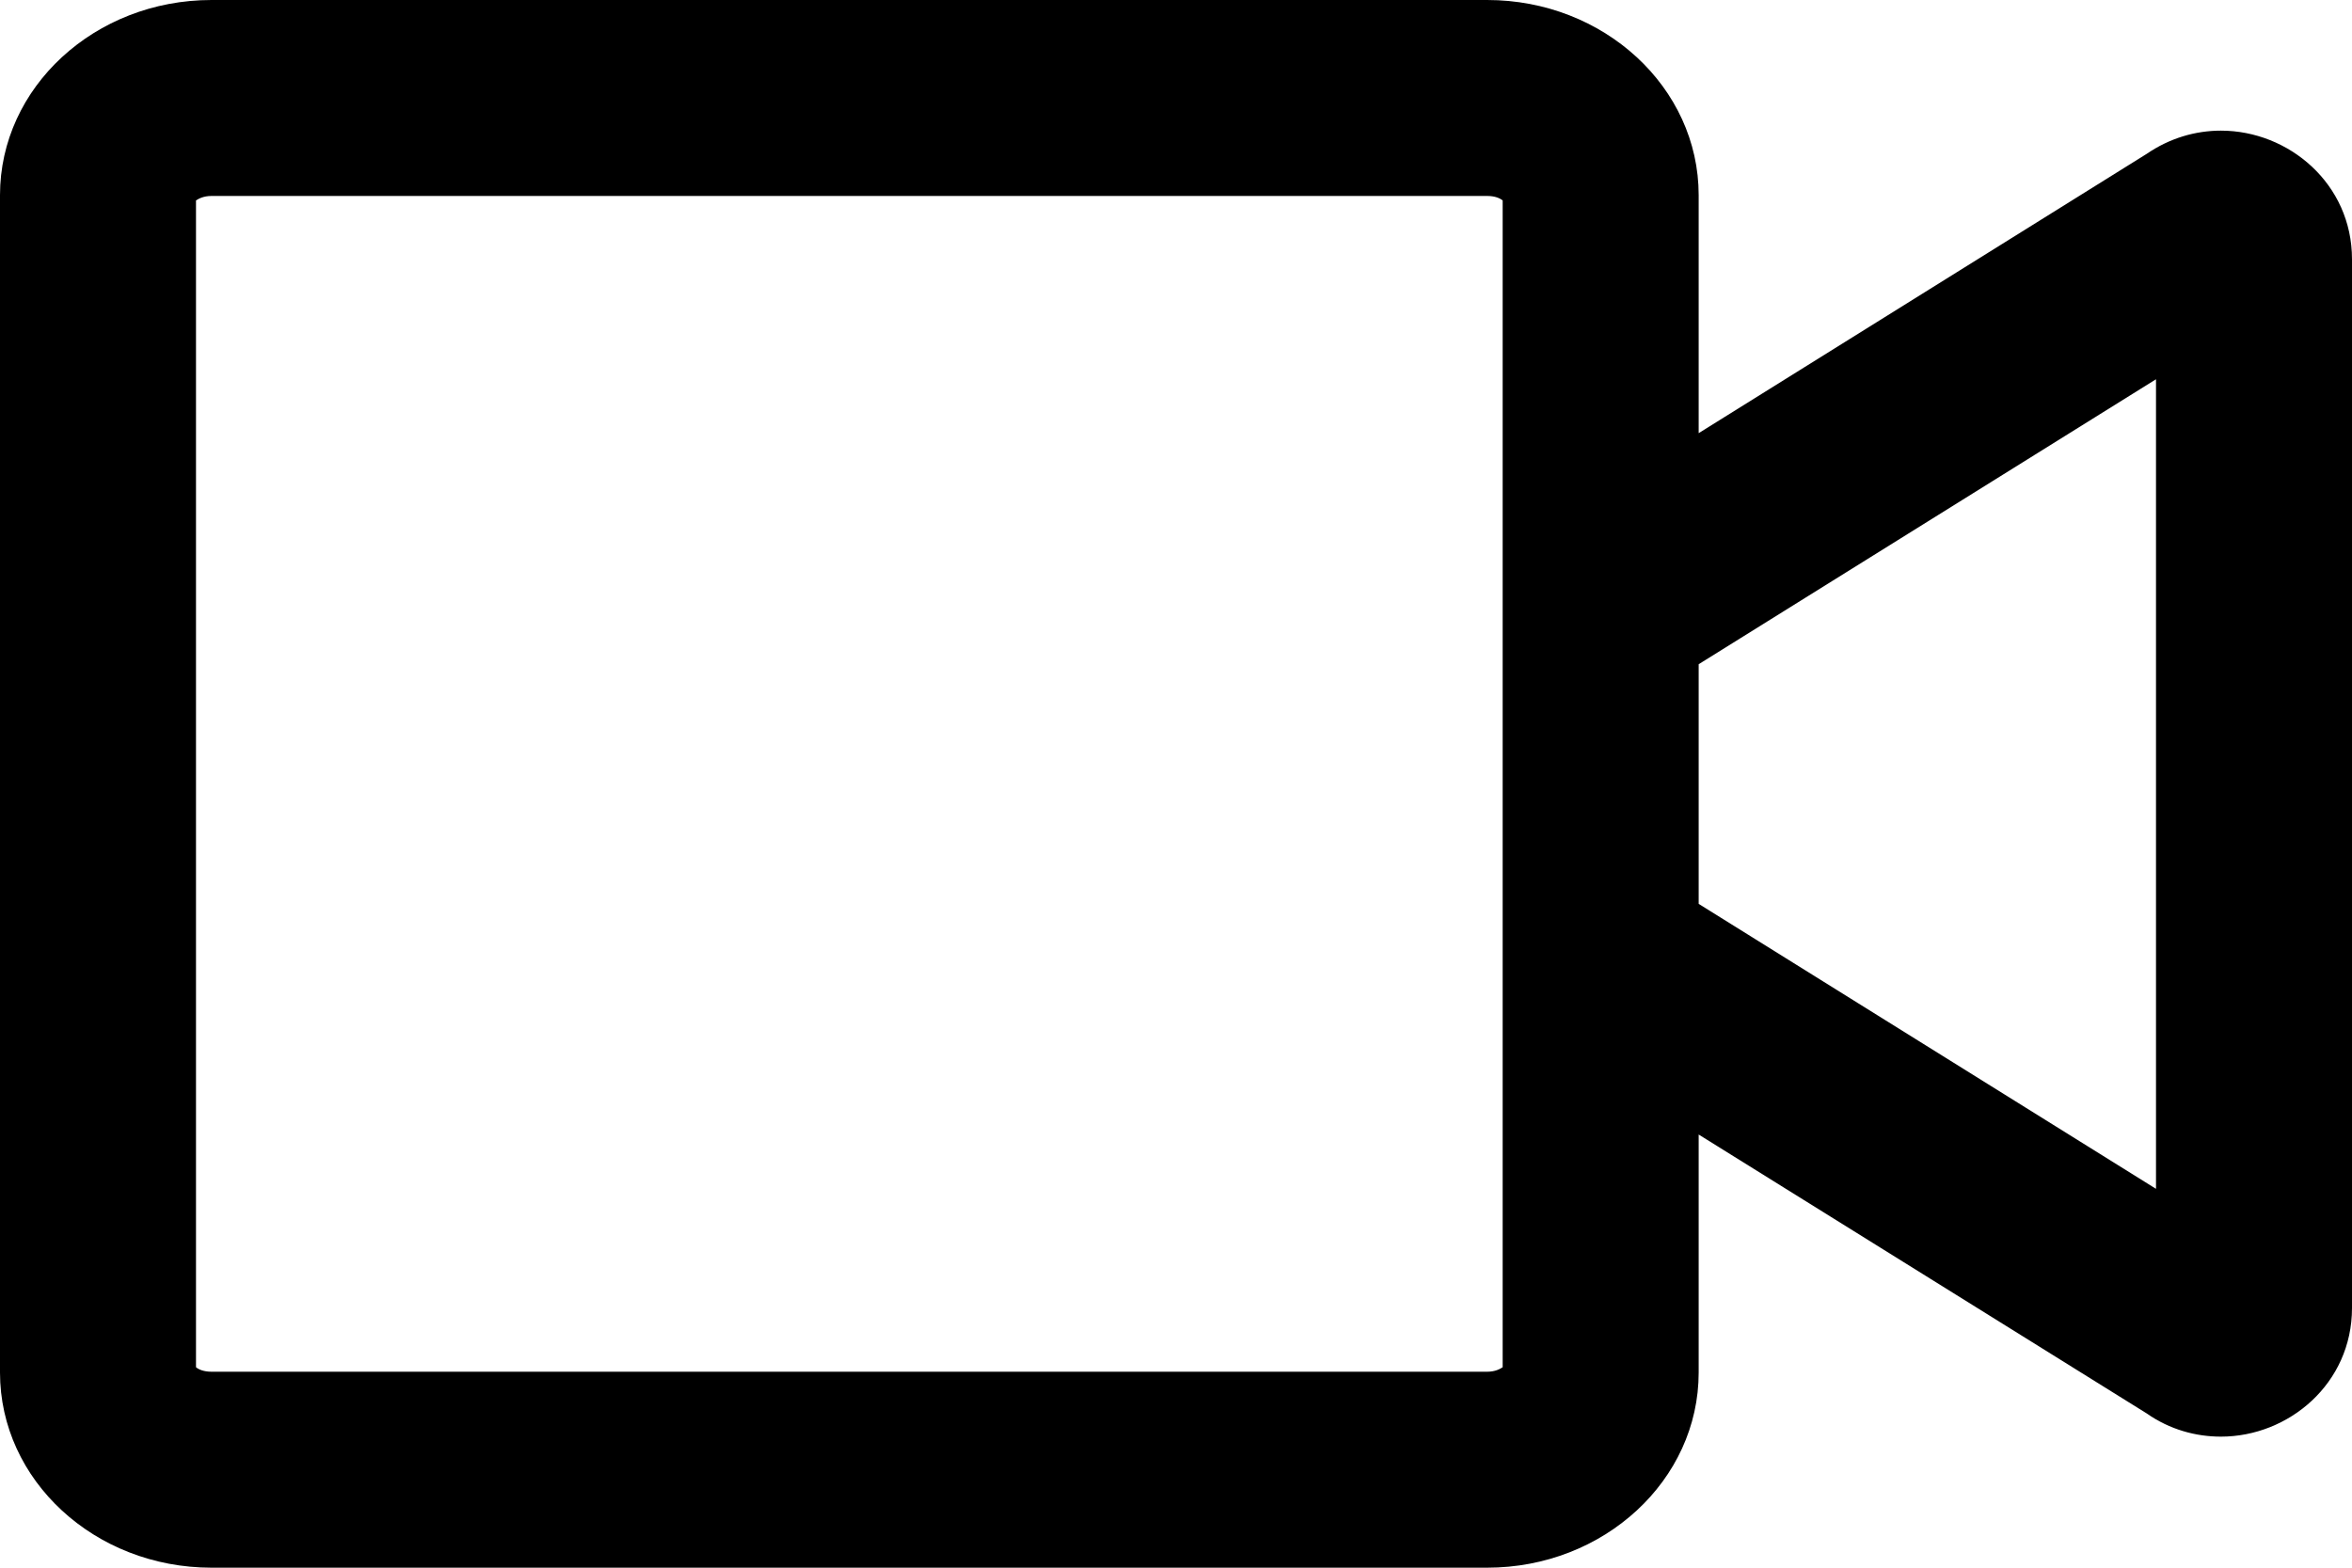 <svg xmlns="http://www.w3.org/2000/svg" width="408" height="272" viewBox="0 0 408 272">
  <path d="M385.262,22.667 C380.871,22.667 376.408,23.942 372.371,26.704 L294.667,75.154 L294.667,33.858 C294.667,15.158 278.233,0 257.975,0 L36.692,0 C16.433,0 0,15.158 0,33.858 L0,238.142 C0,256.842 16.433,272 36.692,272 L257.975,272 C278.233,272 294.667,256.842 294.667,238.142 L294.667,196.846 L372.371,245.225 C376.408,248.058 380.942,249.262 385.262,249.262 C397.021,249.262 408,240.054 408,226.95 L408,44.979 C408,31.875 397.021,22.667 385.262,22.667 Z M260.667,96.333 L260.667,237.221 C260.242,237.504 259.392,238 257.975,238 L36.692,238 C35.275,238 34.425,237.575 34,237.221 L34,34.779 C34.425,34.496 35.275,34 36.692,34 L257.975,34 C259.392,34 260.242,34.425 260.667,34.779 L260.667,96.333 Z M374,206.267 L294.667,156.825 L294.667,115.246 L374,65.804 L374,206.267 Z"/>
</svg>
